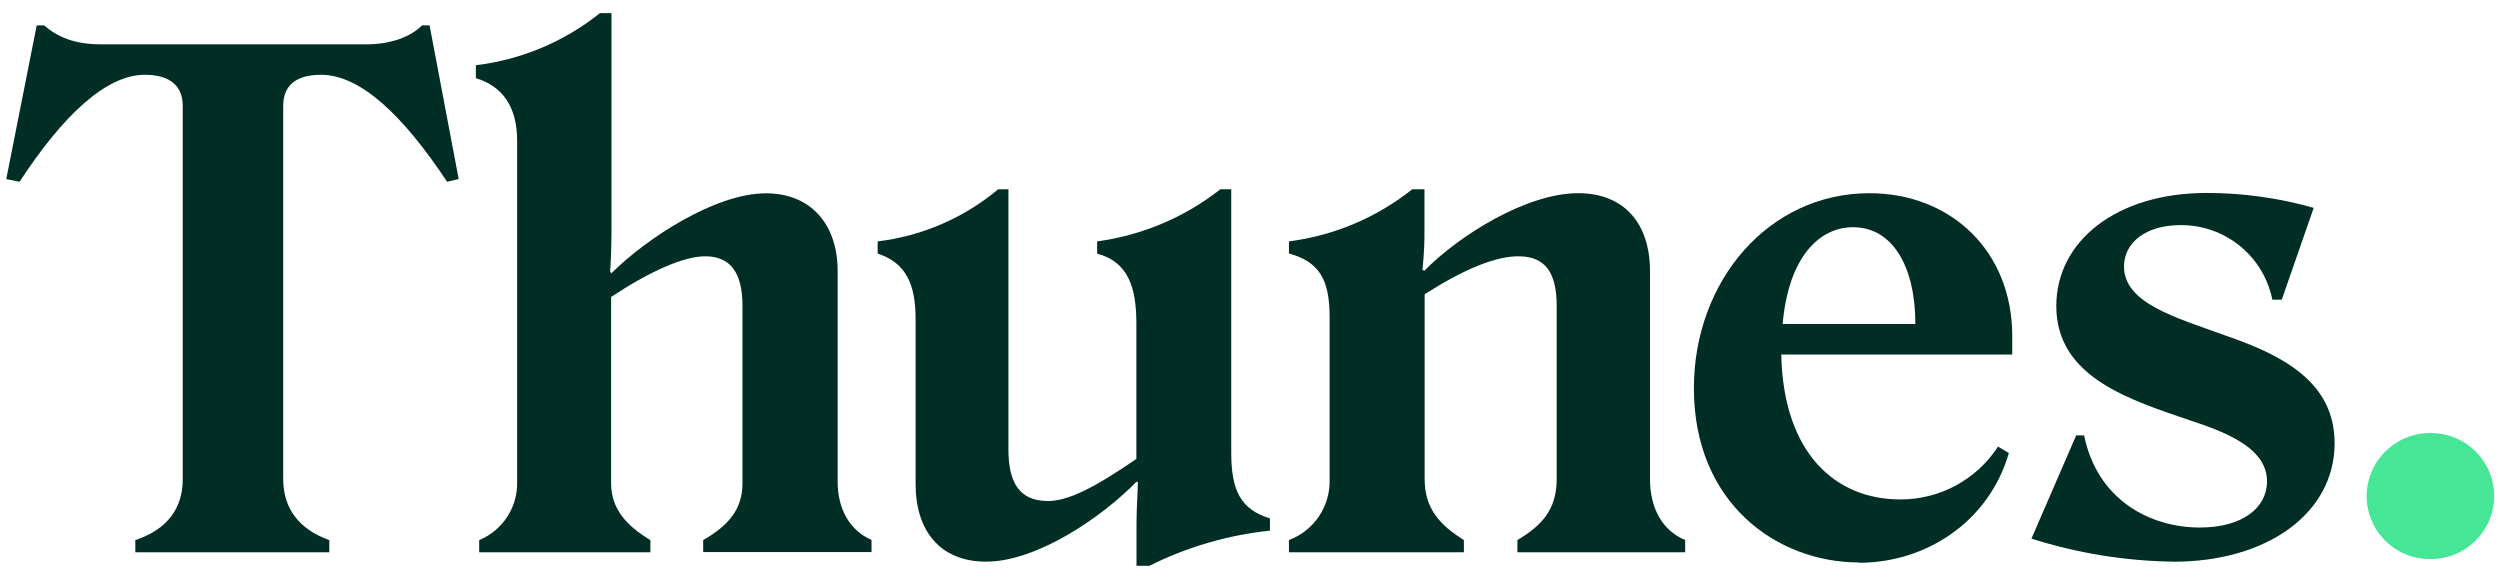 <svg width="95" height="22" viewBox="0 0 95 22" fill="none" xmlns="http://www.w3.org/2000/svg">
<g clip-path="url(#clip0_1112_6947)">
<path d="M13.928 1.684C14.855 1.684 15.603 1.4 16.039 0.964H16.324L17.43 6.804L16.991 6.907C15.318 4.387 13.697 2.842 12.204 2.842C11.177 2.842 10.762 3.305 10.762 4.026V18.207C10.762 19.313 11.356 20.112 12.513 20.524V20.985H5.142V20.524C6.368 20.112 6.944 19.313 6.944 18.207V4.026C6.944 3.305 6.508 2.842 5.503 2.842C4.031 2.842 2.391 4.387 0.743 6.907L0.238 6.804L1.395 0.964H1.68C2.17 1.4 2.837 1.684 3.815 1.684H13.928Z" fill="#002D24"/>
<path d="M19.651 18.31V5.338C19.651 4.078 19.112 3.281 18.082 2.969V2.479C19.807 2.271 21.44 1.585 22.797 0.5L23.236 0.5V8.788C23.236 9.352 23.209 10.014 23.185 10.331L23.236 10.382C24.548 9.07 27.174 7.346 29.104 7.346C30.821 7.346 31.831 8.531 31.831 10.306V18.31C31.831 19.34 32.294 20.164 33.118 20.517V20.978H26.721V20.524C27.702 19.958 28.214 19.34 28.214 18.361V11.618C28.214 10.392 27.778 9.764 26.851 9.74C26 9.713 24.663 10.331 23.222 11.284V18.361C23.222 19.342 23.813 19.982 24.715 20.524V20.985H18.209V20.524C18.644 20.344 19.015 20.037 19.272 19.644C19.529 19.25 19.661 18.787 19.651 18.317" fill="#002D24"/>
<path d="M43.234 18.31H43.182C41.897 19.627 39.425 21.343 37.469 21.343C35.72 21.343 34.793 20.161 34.793 18.401V12.133C34.793 10.846 34.458 9.997 33.352 9.637V9.173C35.038 8.97 36.629 8.282 37.932 7.192H38.32V17.074C38.32 18.361 38.756 19.004 39.734 19.036C40.583 19.087 41.716 18.442 43.182 17.439V12.29C43.182 10.927 42.873 9.948 41.691 9.639V9.173C43.401 8.942 45.018 8.258 46.375 7.192H46.787V17.204C46.787 18.675 47.172 19.364 48.258 19.7V20.164C46.663 20.331 45.112 20.783 43.678 21.5H43.187V19.906C43.187 19.313 43.239 18.643 43.239 18.31" fill="#002D24"/>
<path d="M50.525 18.207V12.025C50.525 10.61 50.113 9.941 48.98 9.632V9.173C50.694 8.953 52.315 8.268 53.666 7.192H54.13V8.663C54.136 9.196 54.11 9.729 54.051 10.259L54.13 10.284C55.415 8.972 57.99 7.341 59.971 7.341C61.746 7.341 62.7 8.523 62.7 10.301V18.207C62.7 19.34 63.191 20.169 64.037 20.522V20.985H57.661V20.522C58.615 19.958 59.154 19.34 59.154 18.207V11.618C59.154 10.392 58.742 9.764 57.764 9.74C56.864 9.713 55.628 10.23 54.137 11.181V18.207C54.137 19.34 54.728 19.958 55.628 20.522V20.985H48.98V20.522C49.448 20.346 49.849 20.029 50.126 19.613C50.403 19.198 50.543 18.706 50.525 18.207Z" fill="#002D24"/>
<path d="M70.648 21.373C67.534 21.373 64.368 19.134 64.368 14.752C64.368 10.686 67.2 7.342 71.035 7.342C74.123 7.342 76.465 9.529 76.465 12.771V13.472H67.688C67.767 17.229 69.748 18.979 72.217 18.979C72.954 18.98 73.679 18.797 74.326 18.447C74.974 18.096 75.524 17.588 75.925 16.971L76.337 17.216C75.565 19.867 73.149 21.385 70.648 21.385M67.74 12.312H72.784C72.784 10.073 71.884 8.634 70.418 8.634C69.13 8.634 67.965 9.767 67.74 12.312Z" fill="#002D24"/>
<path d="M82.59 21.343C80.758 21.318 78.941 21.023 77.195 20.468L78.895 16.544H79.196C79.687 18.965 81.665 20.046 83.595 20.046C85.192 20.046 86.146 19.31 86.146 18.295C86.146 17.135 84.883 16.52 83.313 16.005C80.972 15.205 78.139 14.357 78.139 11.63C78.139 9.178 80.405 7.332 83.853 7.332C85.228 7.332 86.597 7.523 87.921 7.898L86.707 11.387H86.349C86.187 10.581 85.749 9.857 85.109 9.34C84.47 8.822 83.67 8.545 82.847 8.555C81.536 8.555 80.712 9.225 80.712 10.125C80.712 11.515 82.641 12.055 84.571 12.751C86.656 13.472 88.715 14.467 88.715 16.843C88.715 19.492 86.168 21.346 82.585 21.346" fill="#002D24"/>
<path d="M89.932 18.876C89.93 18.555 89.993 18.237 90.115 17.941C90.239 17.644 90.42 17.375 90.648 17.15C90.877 16.924 91.148 16.747 91.446 16.628C91.744 16.508 92.063 16.45 92.384 16.456C92.698 16.456 93.009 16.518 93.3 16.638C93.59 16.758 93.854 16.935 94.076 17.157C94.298 17.379 94.475 17.643 94.595 17.933C94.715 18.224 94.777 18.535 94.777 18.849C94.777 19.163 94.715 19.475 94.595 19.765C94.475 20.055 94.298 20.319 94.076 20.541C93.854 20.764 93.59 20.94 93.3 21.06C93.009 21.181 92.698 21.242 92.384 21.242C92.067 21.25 91.752 21.195 91.457 21.079C91.161 20.964 90.892 20.791 90.664 20.571C90.436 20.351 90.253 20.088 90.128 19.797C90.002 19.506 89.936 19.193 89.932 18.876Z" fill="#46E696"/>
</g>
<defs>
<clipPath id="clip0_1112_6947">
<rect width="94.559" height="21" fill="white" transform="translate(0.238 0.5)"/>
</clipPath>
</defs>
</svg>
